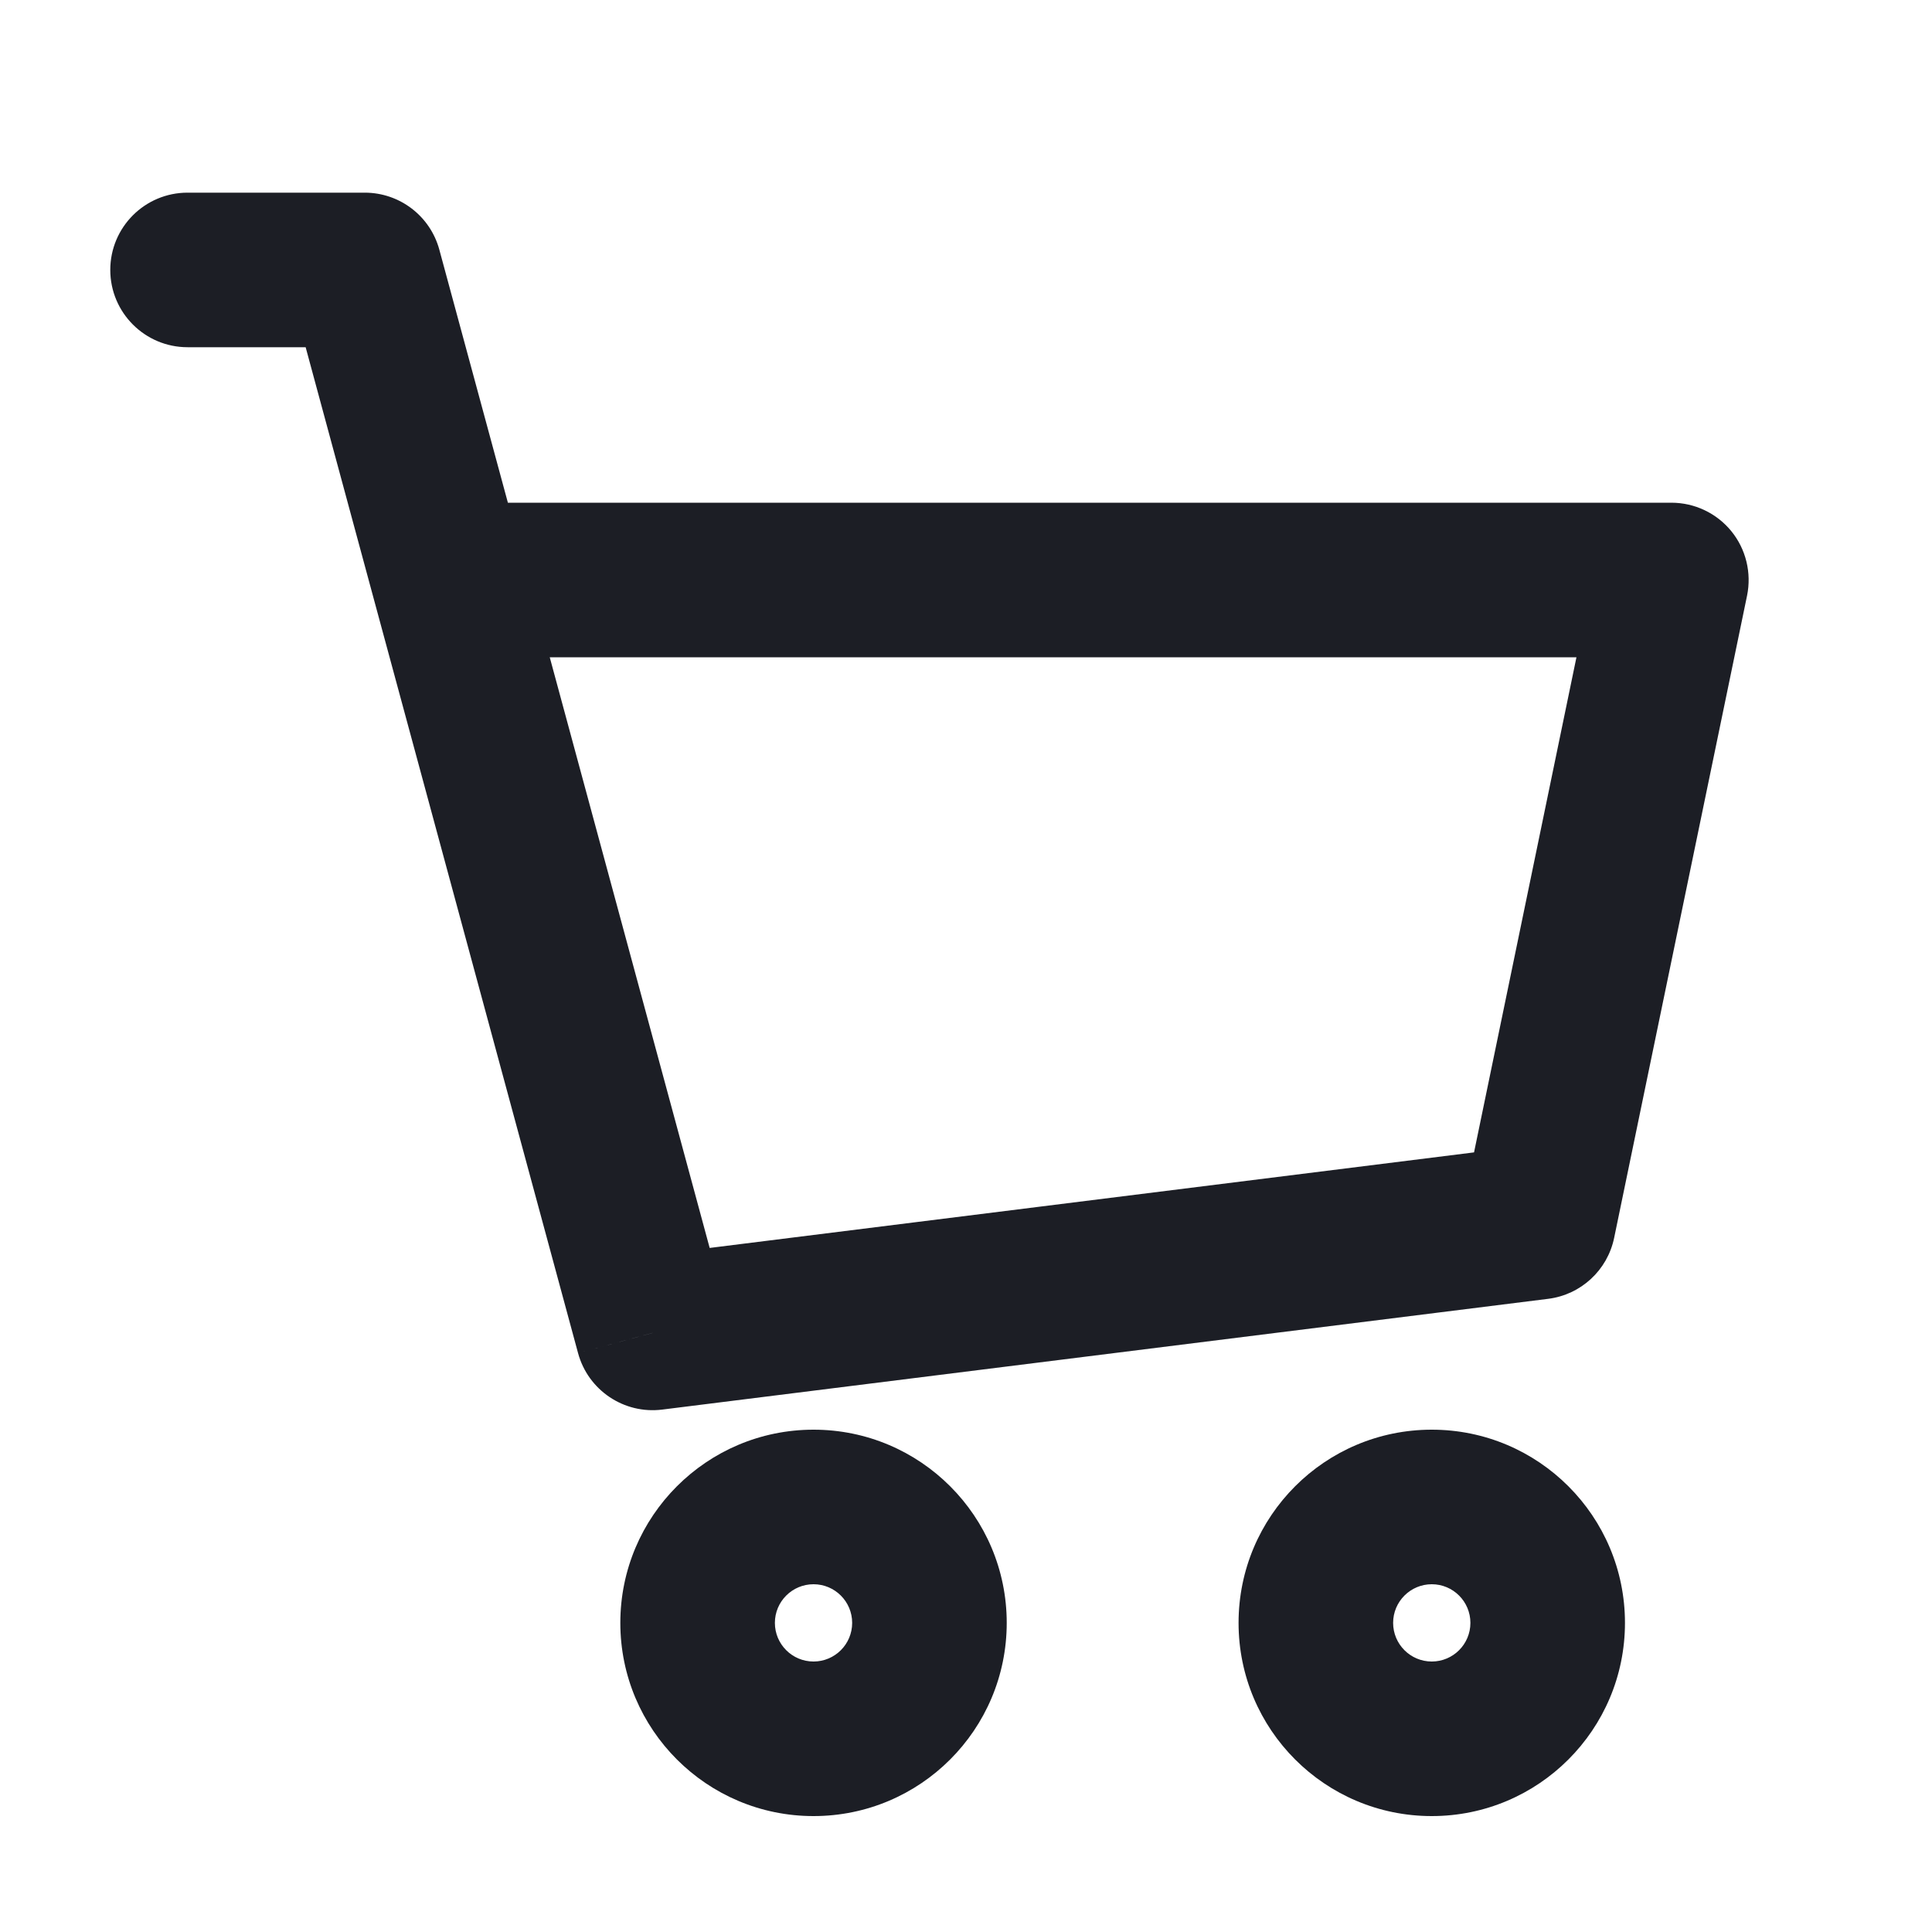 <svg width="25" height="25" viewBox="0 0 25 25" fill="none" xmlns="http://www.w3.org/2000/svg">
<path d="M2.427 2.493C1.875 2.493 1.427 2.94 1.427 3.493C1.427 4.045 1.875 4.493 2.427 4.493V2.493ZM4.72 3.493L5.685 3.231C5.567 2.795 5.171 2.493 4.72 2.493V3.493ZM8.445 17.248L7.48 17.509C7.61 17.99 8.075 18.302 8.569 18.24L8.445 17.248ZM19.908 15.815L20.032 16.807C20.457 16.754 20.8 16.437 20.887 16.018L19.908 15.815ZM21.627 7.505L22.607 7.707C22.667 7.413 22.593 7.106 22.403 6.873C22.213 6.64 21.928 6.505 21.627 6.505V7.505ZM5.806 7.505L4.841 7.766L5.806 7.505ZM2.427 4.493H4.72V2.493H2.427V4.493ZM8.569 18.24L20.032 16.807L19.784 14.823L8.321 16.256L8.569 18.24ZM20.887 16.018L22.607 7.707L20.648 7.302L18.929 15.613L20.887 16.018ZM3.755 3.754L4.841 7.766L6.772 7.243L5.685 3.231L3.755 3.754ZM4.841 7.766L7.48 17.509L9.41 16.986L6.772 7.243L4.841 7.766ZM21.627 6.505H5.806V8.505H21.627V6.505ZM11.027 21C11.027 21.276 10.803 21.5 10.527 21.5V23.5C11.908 23.5 13.027 22.381 13.027 21H11.027ZM10.527 21.5C10.251 21.5 10.027 21.276 10.027 21H8.027C8.027 22.381 9.147 23.5 10.527 23.5V21.5ZM10.027 21C10.027 20.724 10.251 20.5 10.527 20.5V18.5C9.147 18.5 8.027 19.619 8.027 21H10.027ZM10.527 20.5C10.803 20.5 11.027 20.724 11.027 21H13.027C13.027 19.619 11.908 18.5 10.527 18.5V20.5ZM19.027 21C19.027 21.276 18.803 21.5 18.527 21.5V23.5C19.908 23.5 21.027 22.381 21.027 21H19.027ZM18.527 21.5C18.251 21.5 18.027 21.276 18.027 21H16.027C16.027 22.381 17.146 23.5 18.527 23.5V21.5ZM18.027 21C18.027 20.724 18.251 20.5 18.527 20.5V18.5C17.146 18.5 16.027 19.619 16.027 21H18.027ZM18.527 20.5C18.803 20.5 19.027 20.724 19.027 21H21.027C21.027 19.619 19.908 18.5 18.527 18.5V20.5Z" fill="#1C1E25"/>
</svg>
